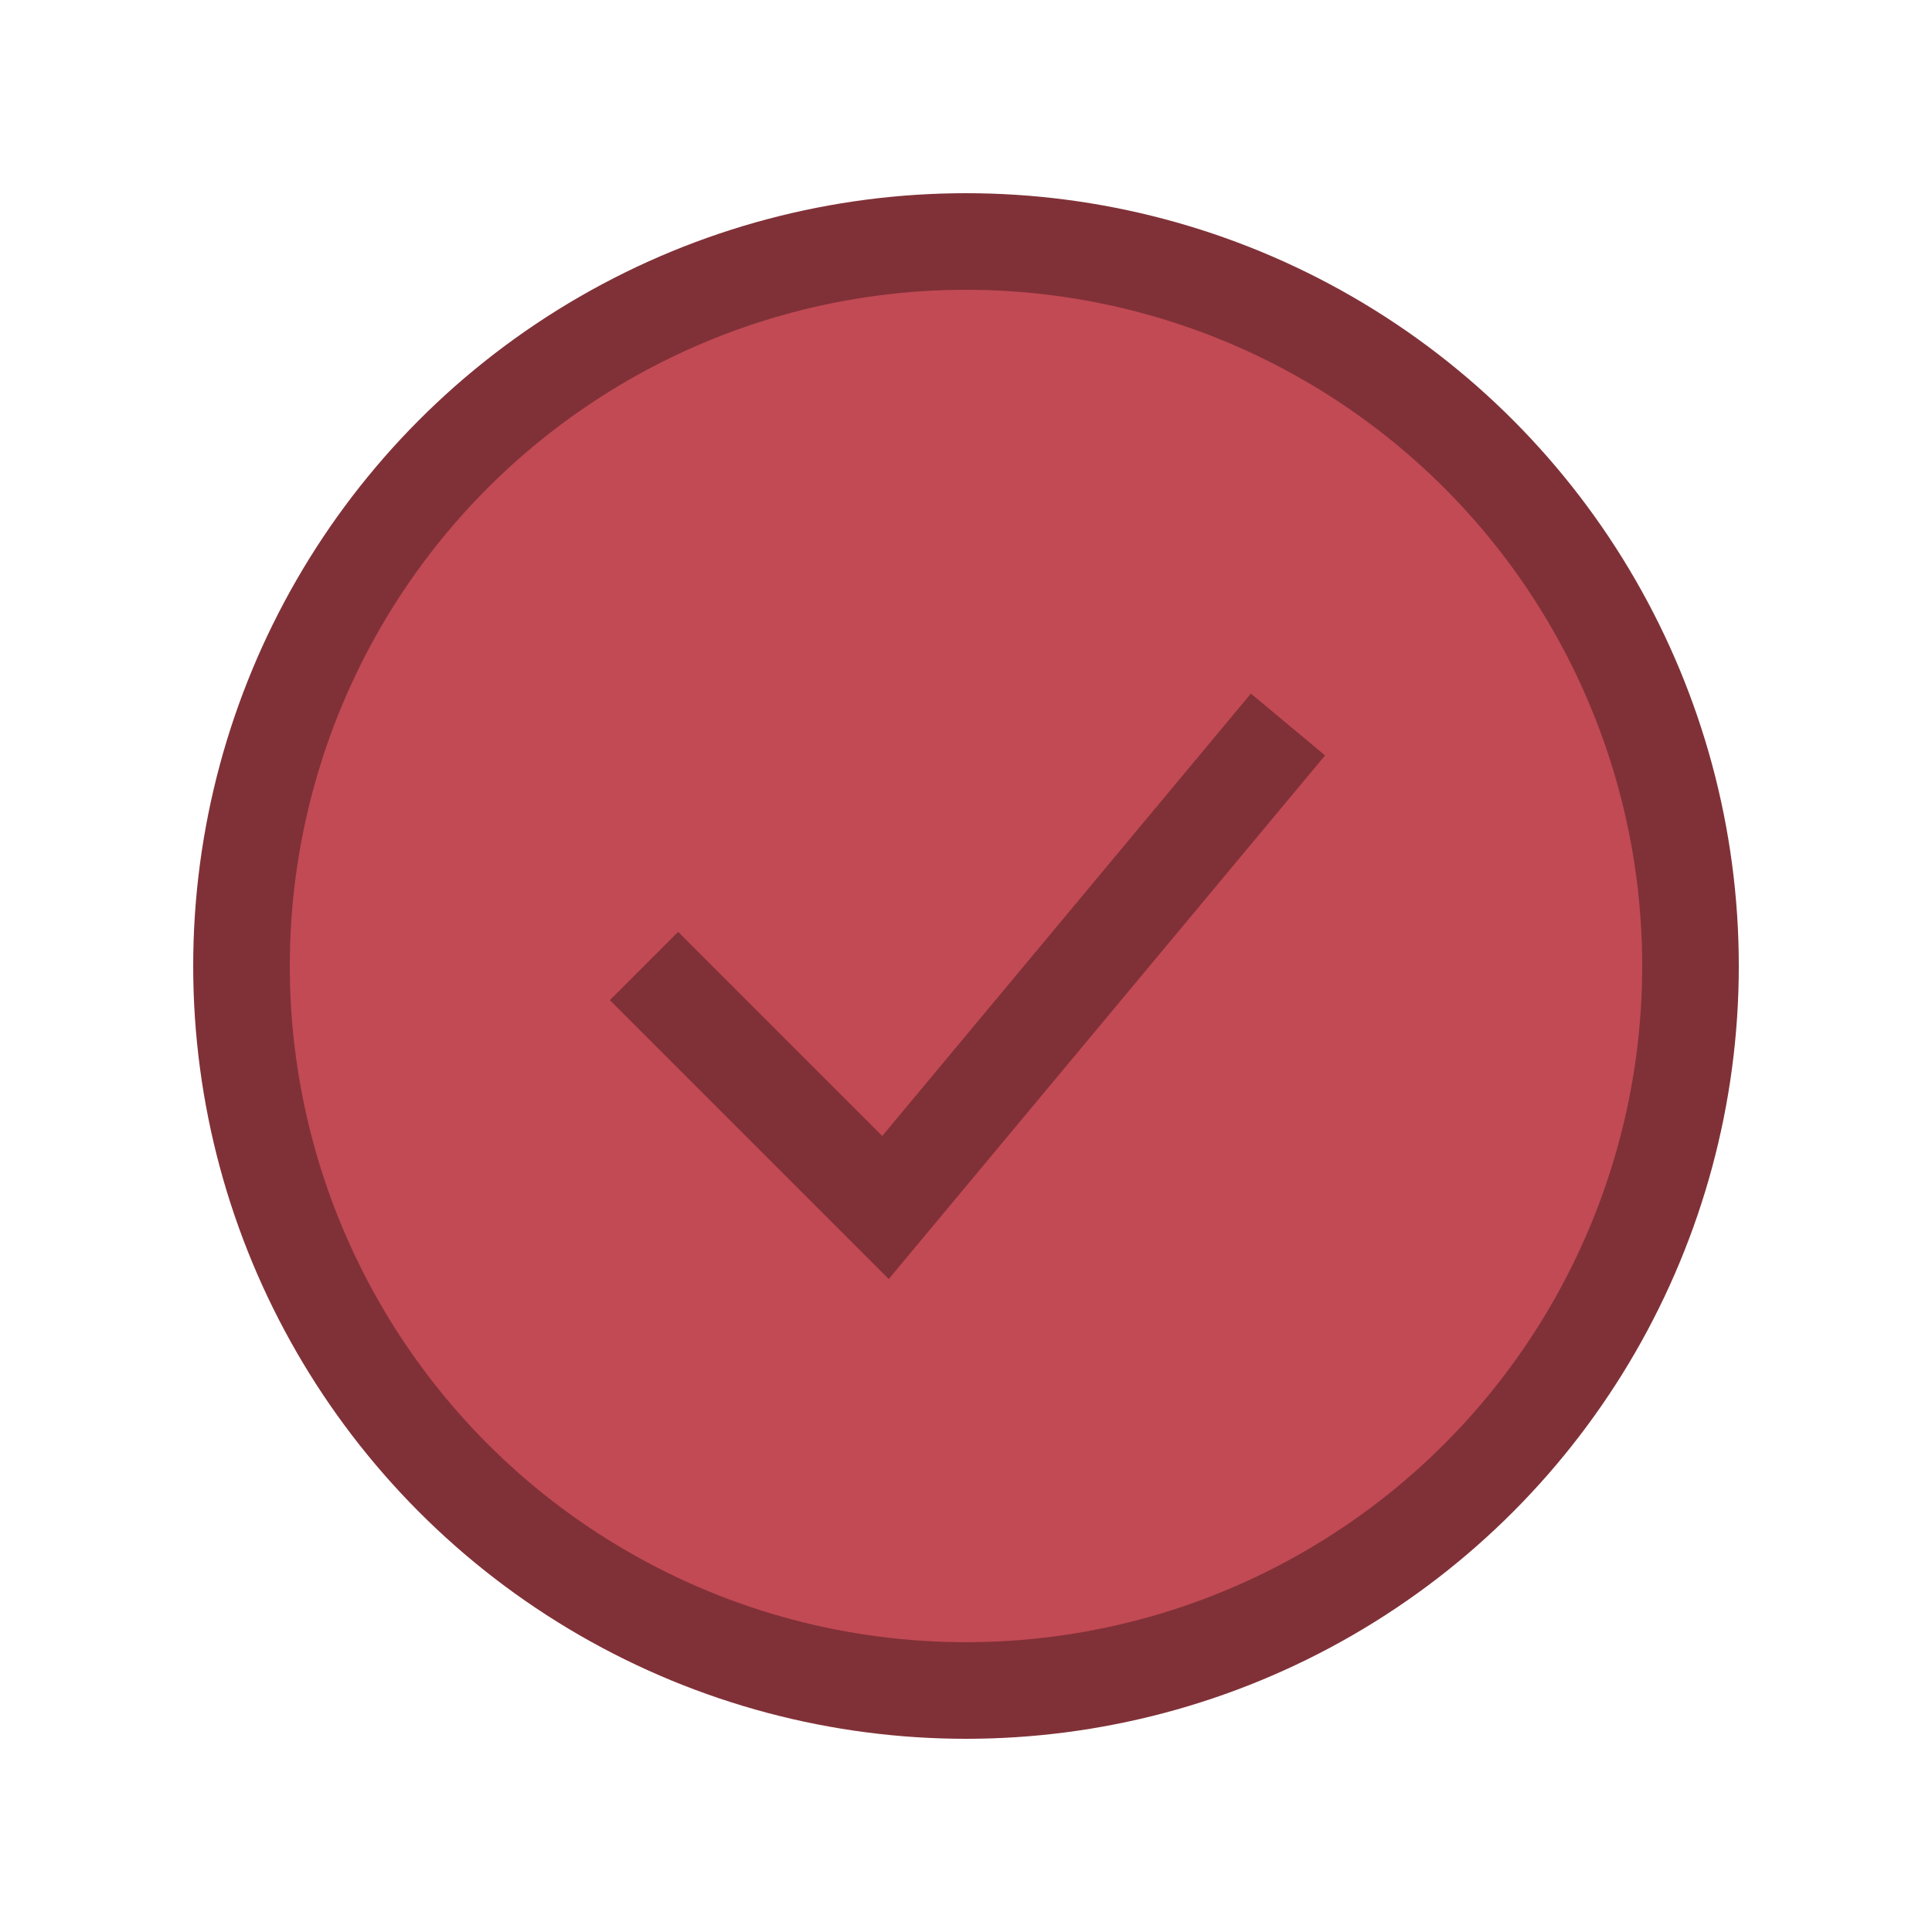 <svg width="24" height="24" viewBox="0 0 24 24" fill="none" xmlns="http://www.w3.org/2000/svg">
<circle cx="12" cy="12" r="9" fill="#C24A54" stroke="#803137" stroke-width="1.2"/>
<path d="M8 12L11 15L16 9" stroke="#803137" stroke-width="1.2"/>
</svg>
